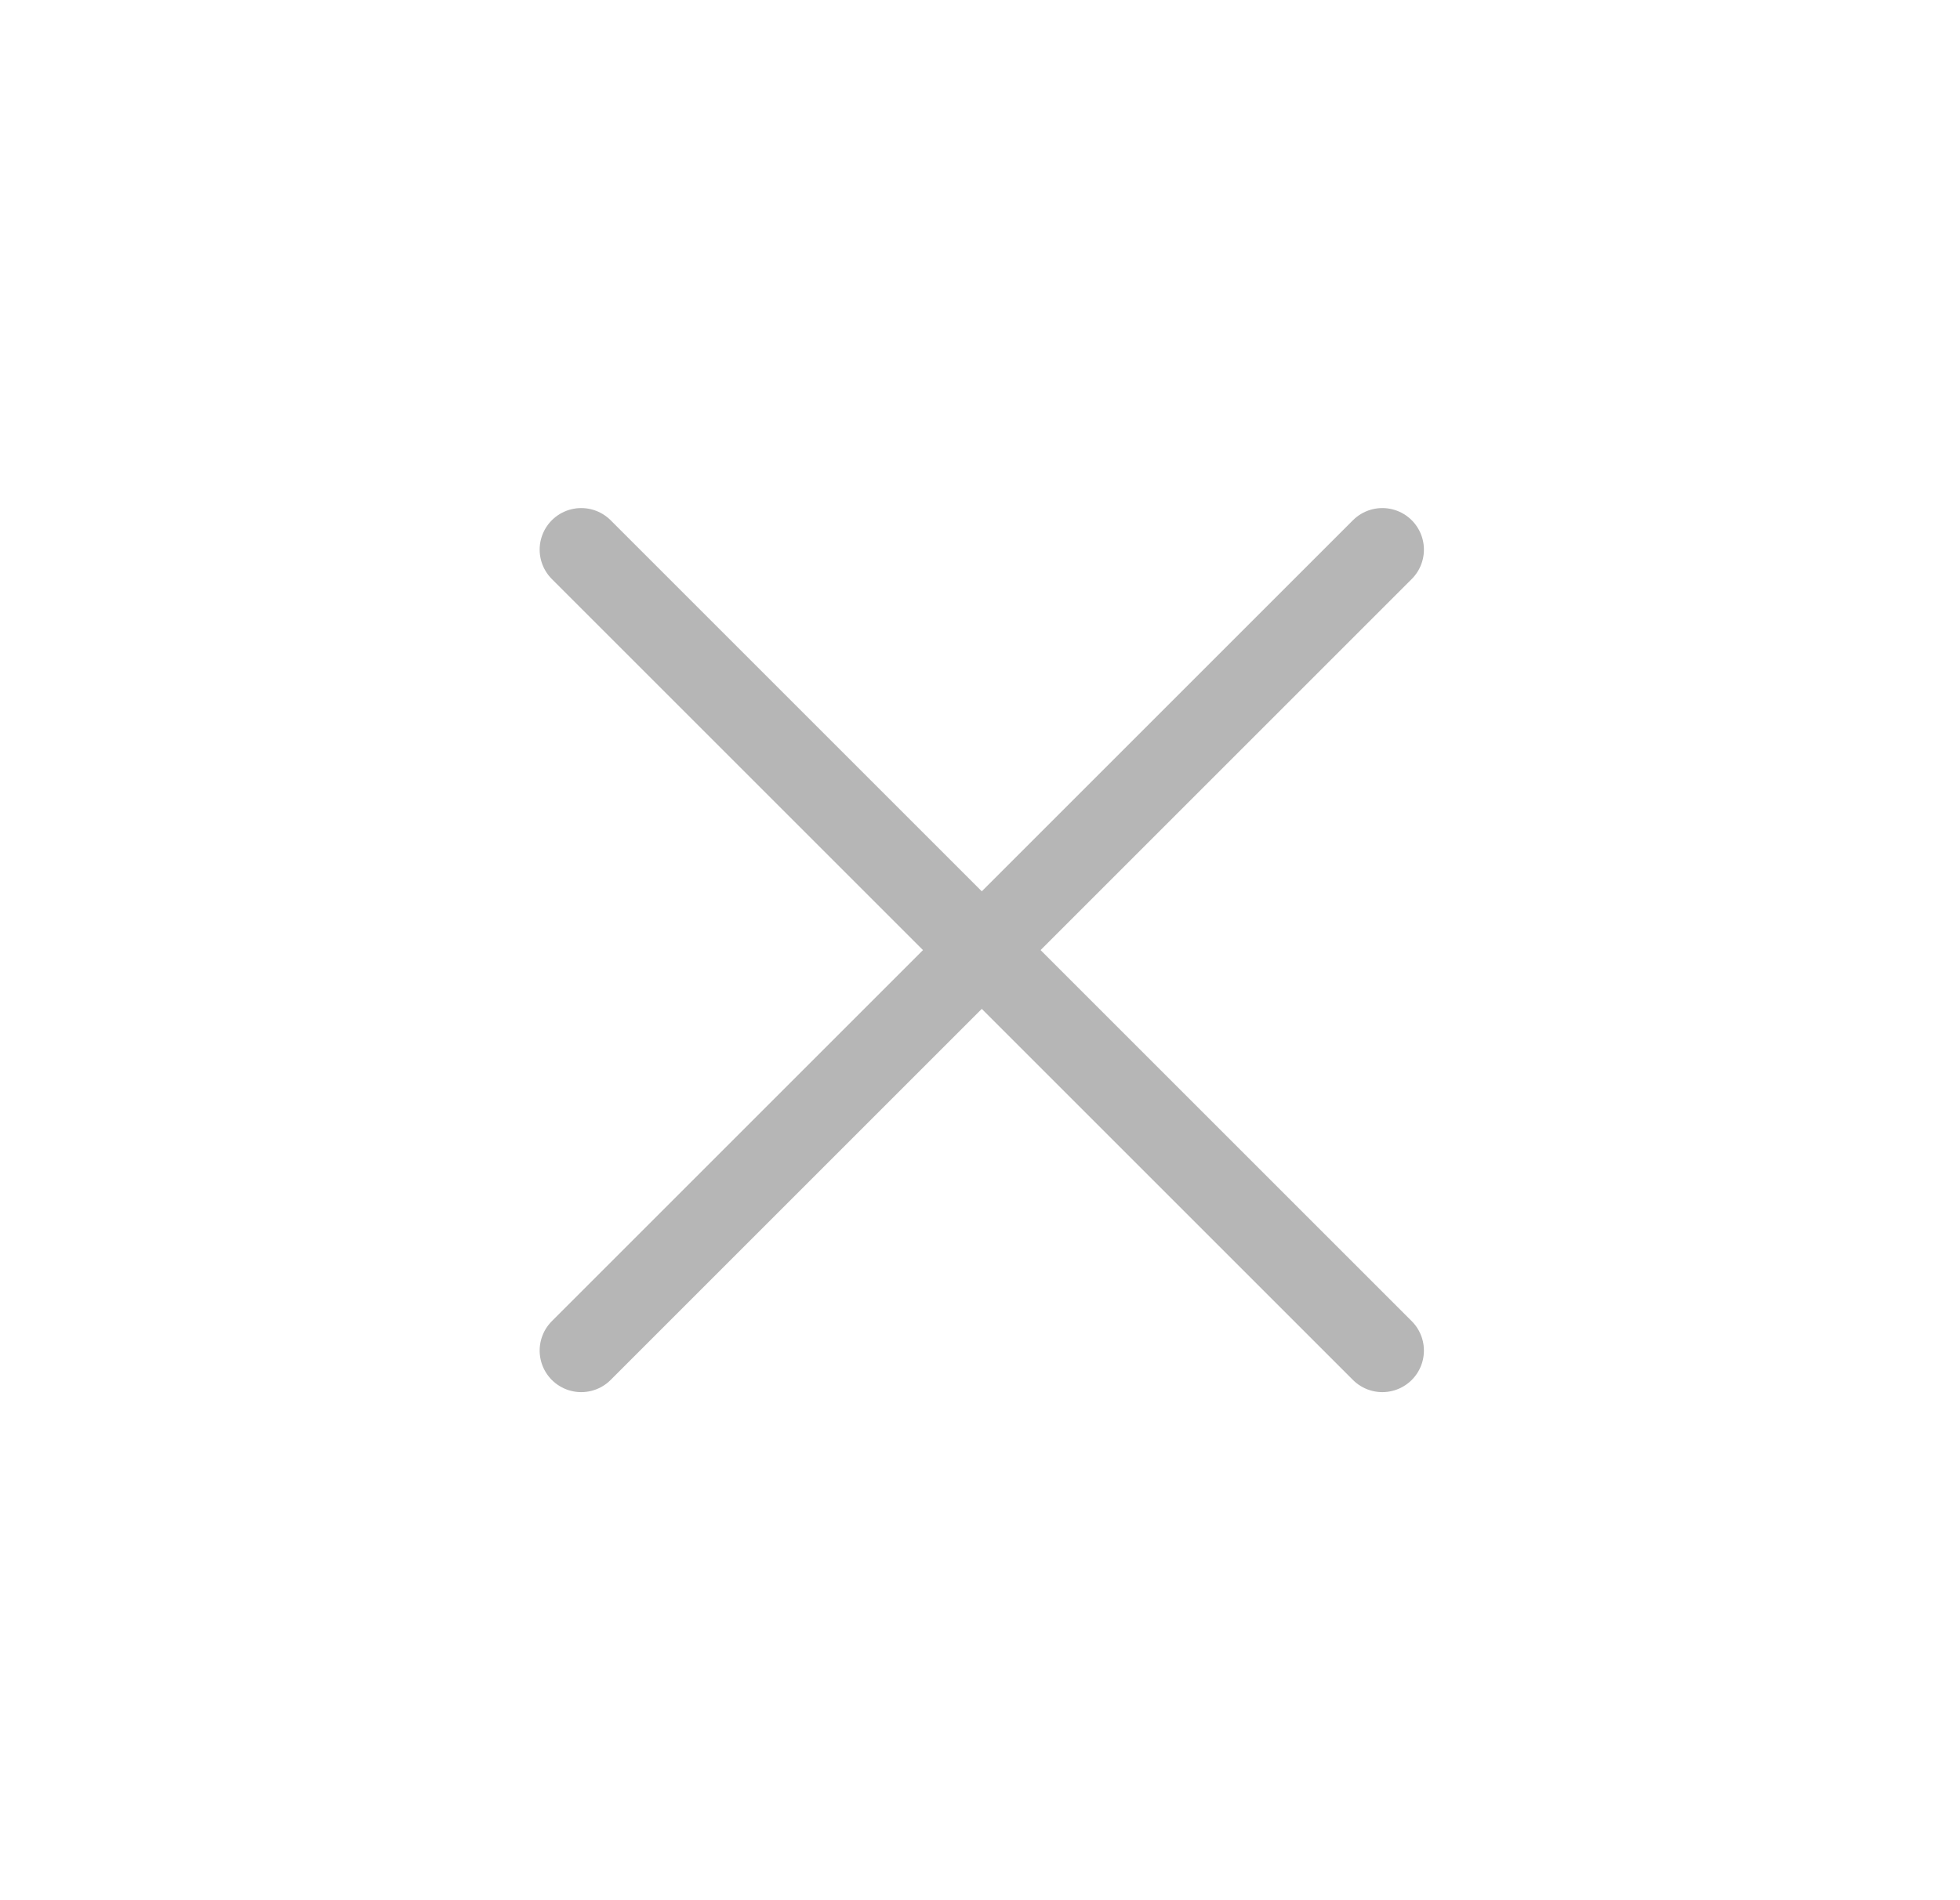<svg width="33" height="32" viewBox="0 0 33 32" fill="none" xmlns="http://www.w3.org/2000/svg">
<path d="M23.274 9.256L9.786 22.744" stroke="#B6B6B6" stroke-width="1.4" stroke-linecap="round"/>
<path d="M23.274 22.744L9.786 9.256" stroke="#B6B6B6" stroke-width="1.4" stroke-linecap="round"/>
</svg>
